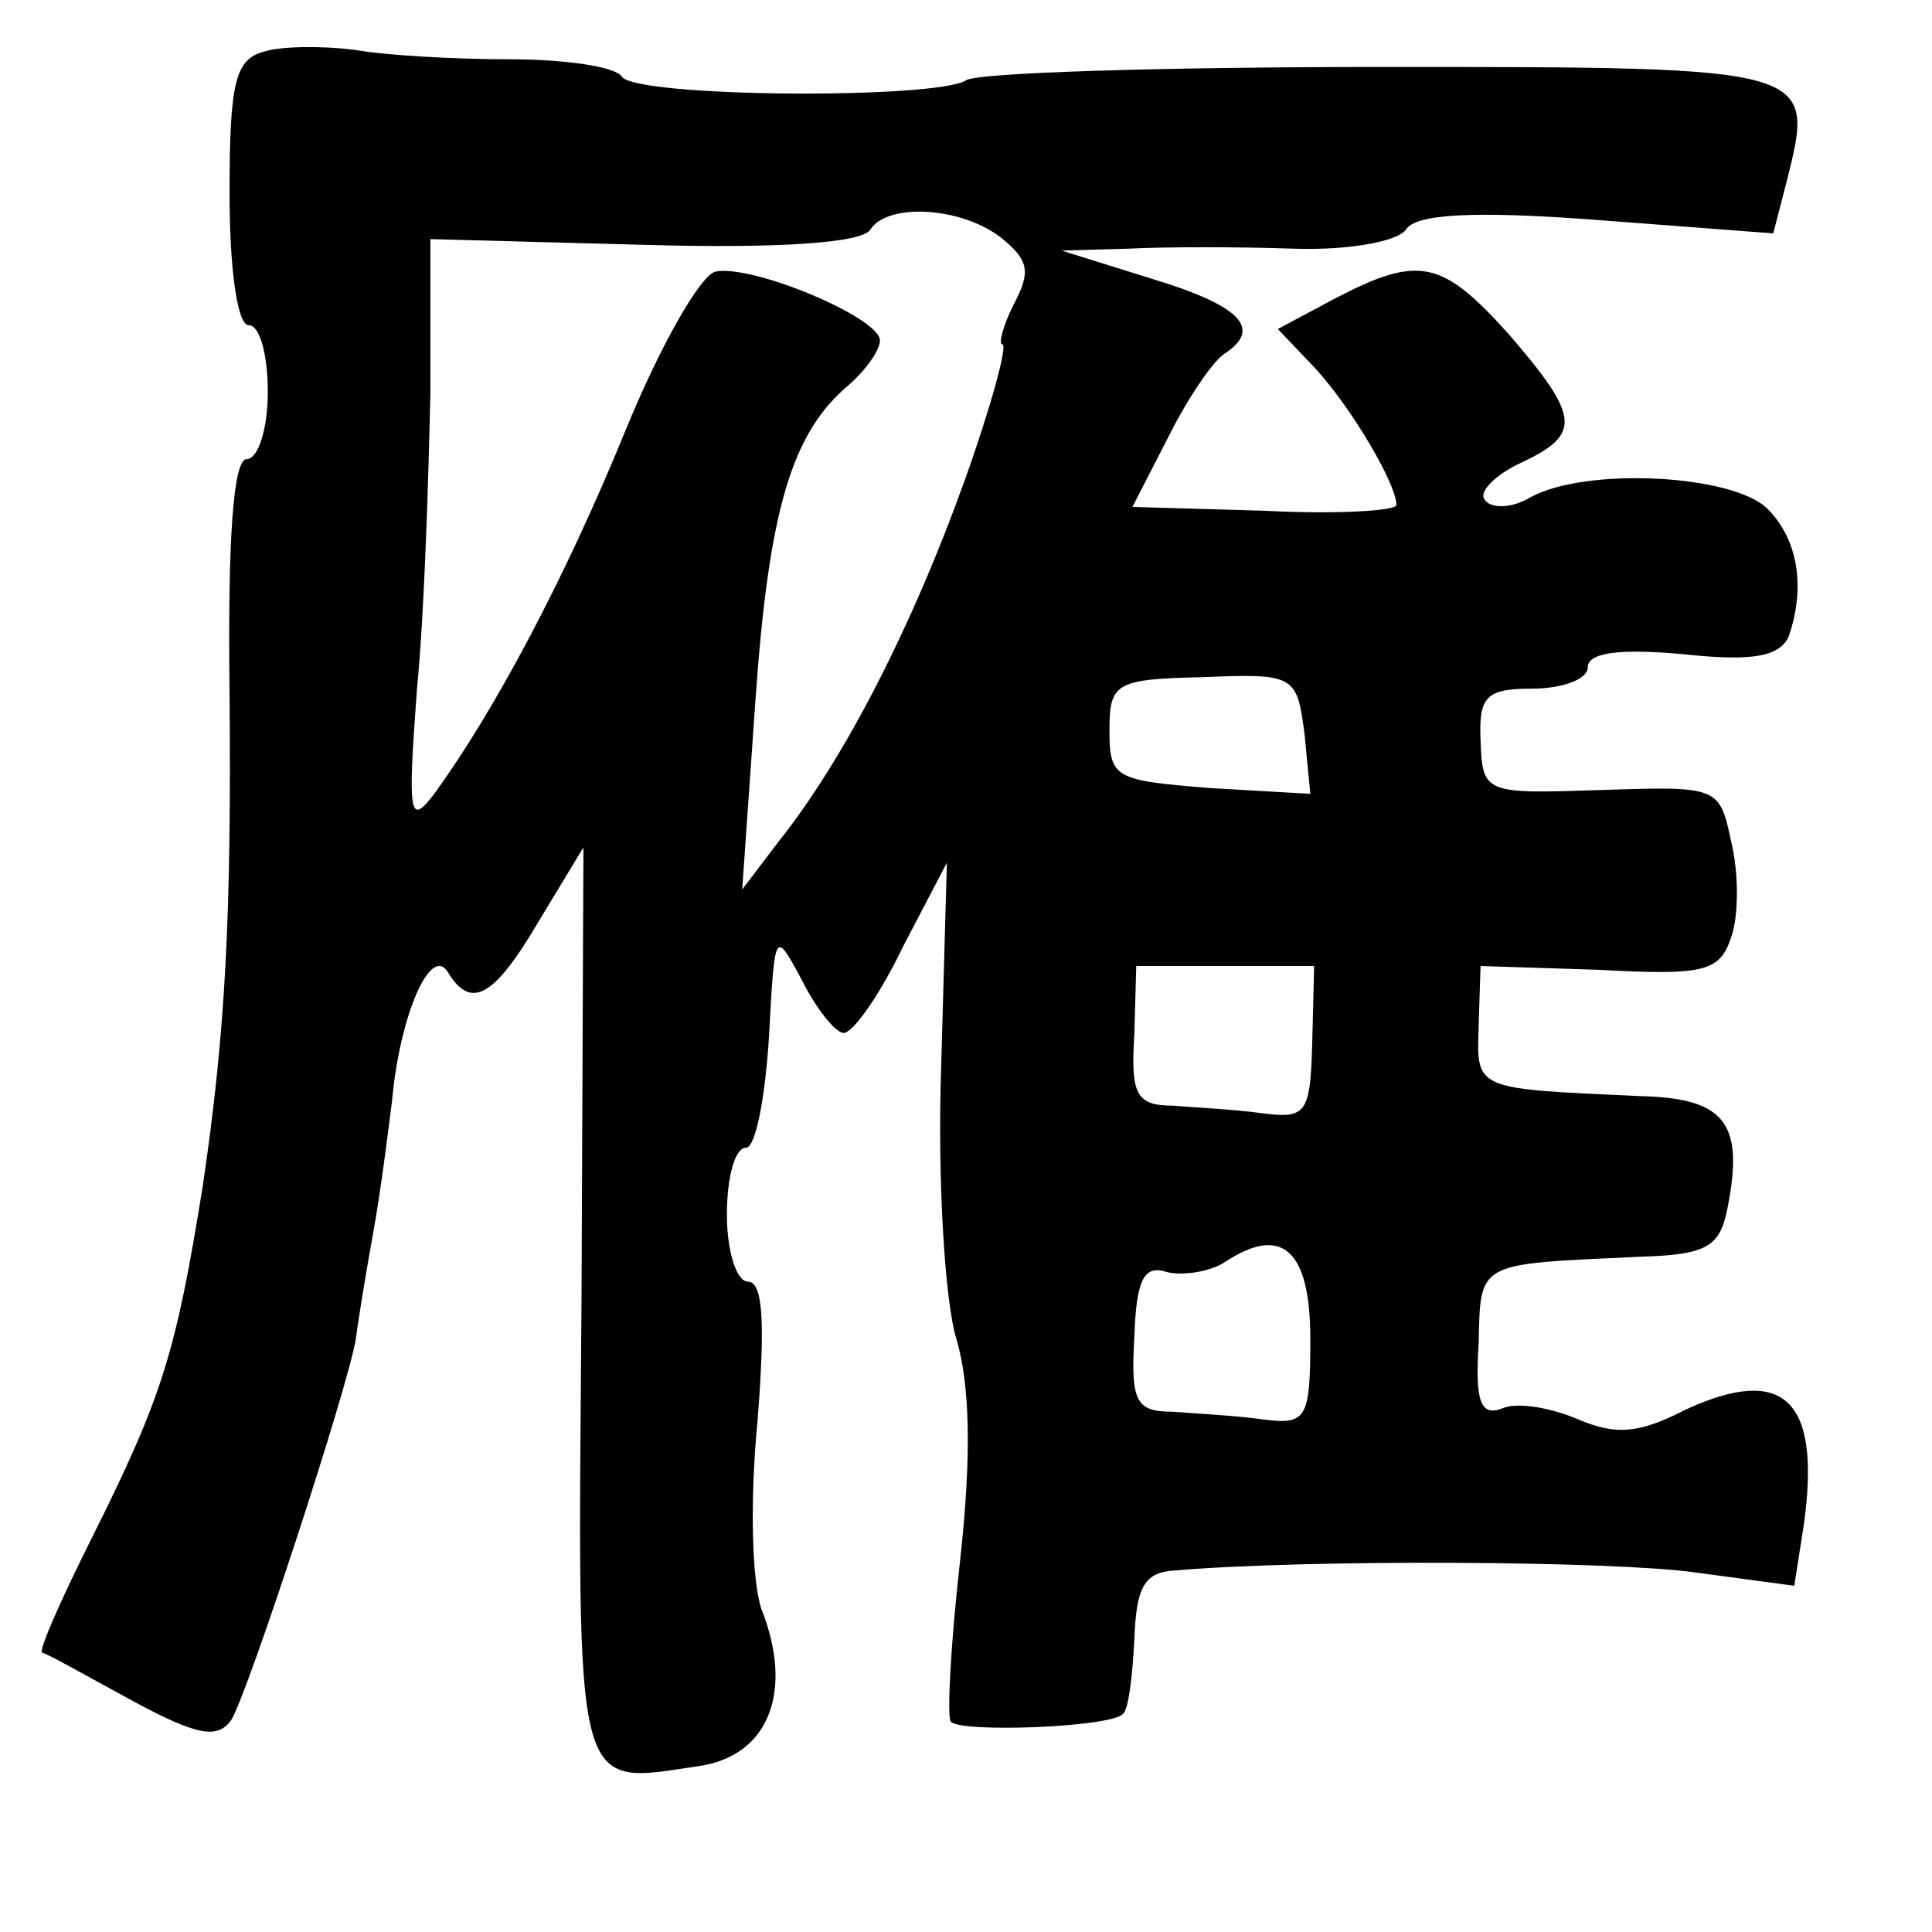 <?xml version="1.0" standalone="no"?>
<!DOCTYPE svg PUBLIC "-//W3C//DTD SVG 20010904//EN"
 "http://www.w3.org/TR/2001/REC-SVG-20010904/DTD/svg10.dtd">
<svg version="1.0" xmlns="http://www.w3.org/2000/svg"
 width="101pt" height="101pt" viewBox="0 0 101 101"
 preserveAspectRatio="xMidYMid meet">
<g transform="translate(0,101) scale(0.1,-0.1)"
fill="#000000" stroke="none">
<path d="M138 983 c-15 -4 -18 -16 -18 -74 0 -39 4 -69 10 -69 6 0 10 -16 10
-35 0 -19 -5 -35 -11 -35 -7 0 -10 -41 -9 -122 1 -116 -2 -177 -14 -258 -14
-87 -21 -110 -58 -184 -16 -32 -28 -59 -26 -60 2 0 23 -12 47 -25 35 -19 45
-20 52 -10 9 15 61 174 65 199 1 8 5 33 9 55 4 22 8 54 10 70 4 44 20 81 29
67 12 -20 24 -14 48 27 l23 38 -1 -237 c-2 -264 -5 -253 63 -243 35 6 48 39
31 82 -5 15 -6 57 -2 98 4 51 3 73 -5 73 -6 0 -11 16 -11 35 0 19 4 35 10 35
5 0 10 26 12 58 3 56 3 56 17 30 8 -16 18 -28 22 -28 5 0 19 20 31 45 l23 44
-3 -107 c-2 -59 2 -123 8 -142 7 -24 8 -60 2 -115 -5 -44 -7 -82 -5 -85 5 -6
84 -3 90 4 3 2 5 20 6 39 1 27 5 35 21 36 71 6 229 5 272 -1 l52 -7 5 32 c9
65 -10 84 -62 60 -25 -13 -37 -13 -56 -5 -14 6 -31 9 -39 6 -12 -5 -15 3 -13
34 1 43 -1 41 84 45 35 1 42 5 46 25 9 45 -1 58 -46 59 -87 4 -85 3 -84 37 l1
31 62 -2 c55 -3 63 -1 69 17 4 11 4 34 0 50 -6 29 -7 29 -68 27 -61 -2 -62 -2
-63 26 -1 23 3 27 27 27 16 0 29 5 29 11 0 8 17 10 50 7 37 -4 50 -1 55 9 9
26 5 51 -11 67 -18 18 -95 22 -124 6 -10 -6 -21 -6 -24 -1 -3 4 6 13 19 19 32
15 31 24 -6 67 -35 39 -47 42 -91 19 l-30 -16 20 -21 c19 -21 42 -60 42 -71 0
-3 -31 -5 -69 -3 l-69 2 19 37 c10 20 23 39 29 43 20 13 9 25 -37 39 l-48 15
35 1 c19 1 58 1 86 0 30 -1 55 4 59 10 5 8 34 10 100 5 l92 -7 7 27 c15 60 16
60 -211 60 -115 0 -213 -3 -218 -7 -16 -10 -173 -9 -180 2 -3 5 -29 9 -58 9
-29 0 -65 2 -82 5 -16 2 -38 2 -47 -1z m385 -97 c15 -12 16 -18 7 -35 -6 -12
-8 -21 -6 -21 3 0 -6 -33 -20 -72 -27 -75 -62 -144 -97 -188 l-19 -25 7 100
c7 99 19 139 49 164 9 8 16 18 16 23 0 12 -67 40 -86 36 -8 -2 -29 -39 -47
-83 -31 -76 -68 -146 -100 -190 -13 -17 -14 -12 -9 55 4 41 6 111 7 155 l0 80
112 -3 c70 -2 114 1 118 8 9 14 47 12 68 -4z m159 -260 l3 -31 -52 3 c-50 4
-53 5 -53 30 0 25 3 27 49 28 48 2 49 1 53 -30z m4 -161 c-1 -37 -3 -40 -26
-37 -14 2 -35 3 -47 4 -19 0 -22 6 -20 37 l1 36 46 0 47 0 -1 -40z m-1 -155
c0 -42 -2 -45 -25 -42 -14 2 -35 3 -47 4 -19 0 -22 5 -20 39 1 30 5 38 17 34
8 -2 22 0 30 5 30 20 45 7 45 -40z"/>
</g>
</svg>

